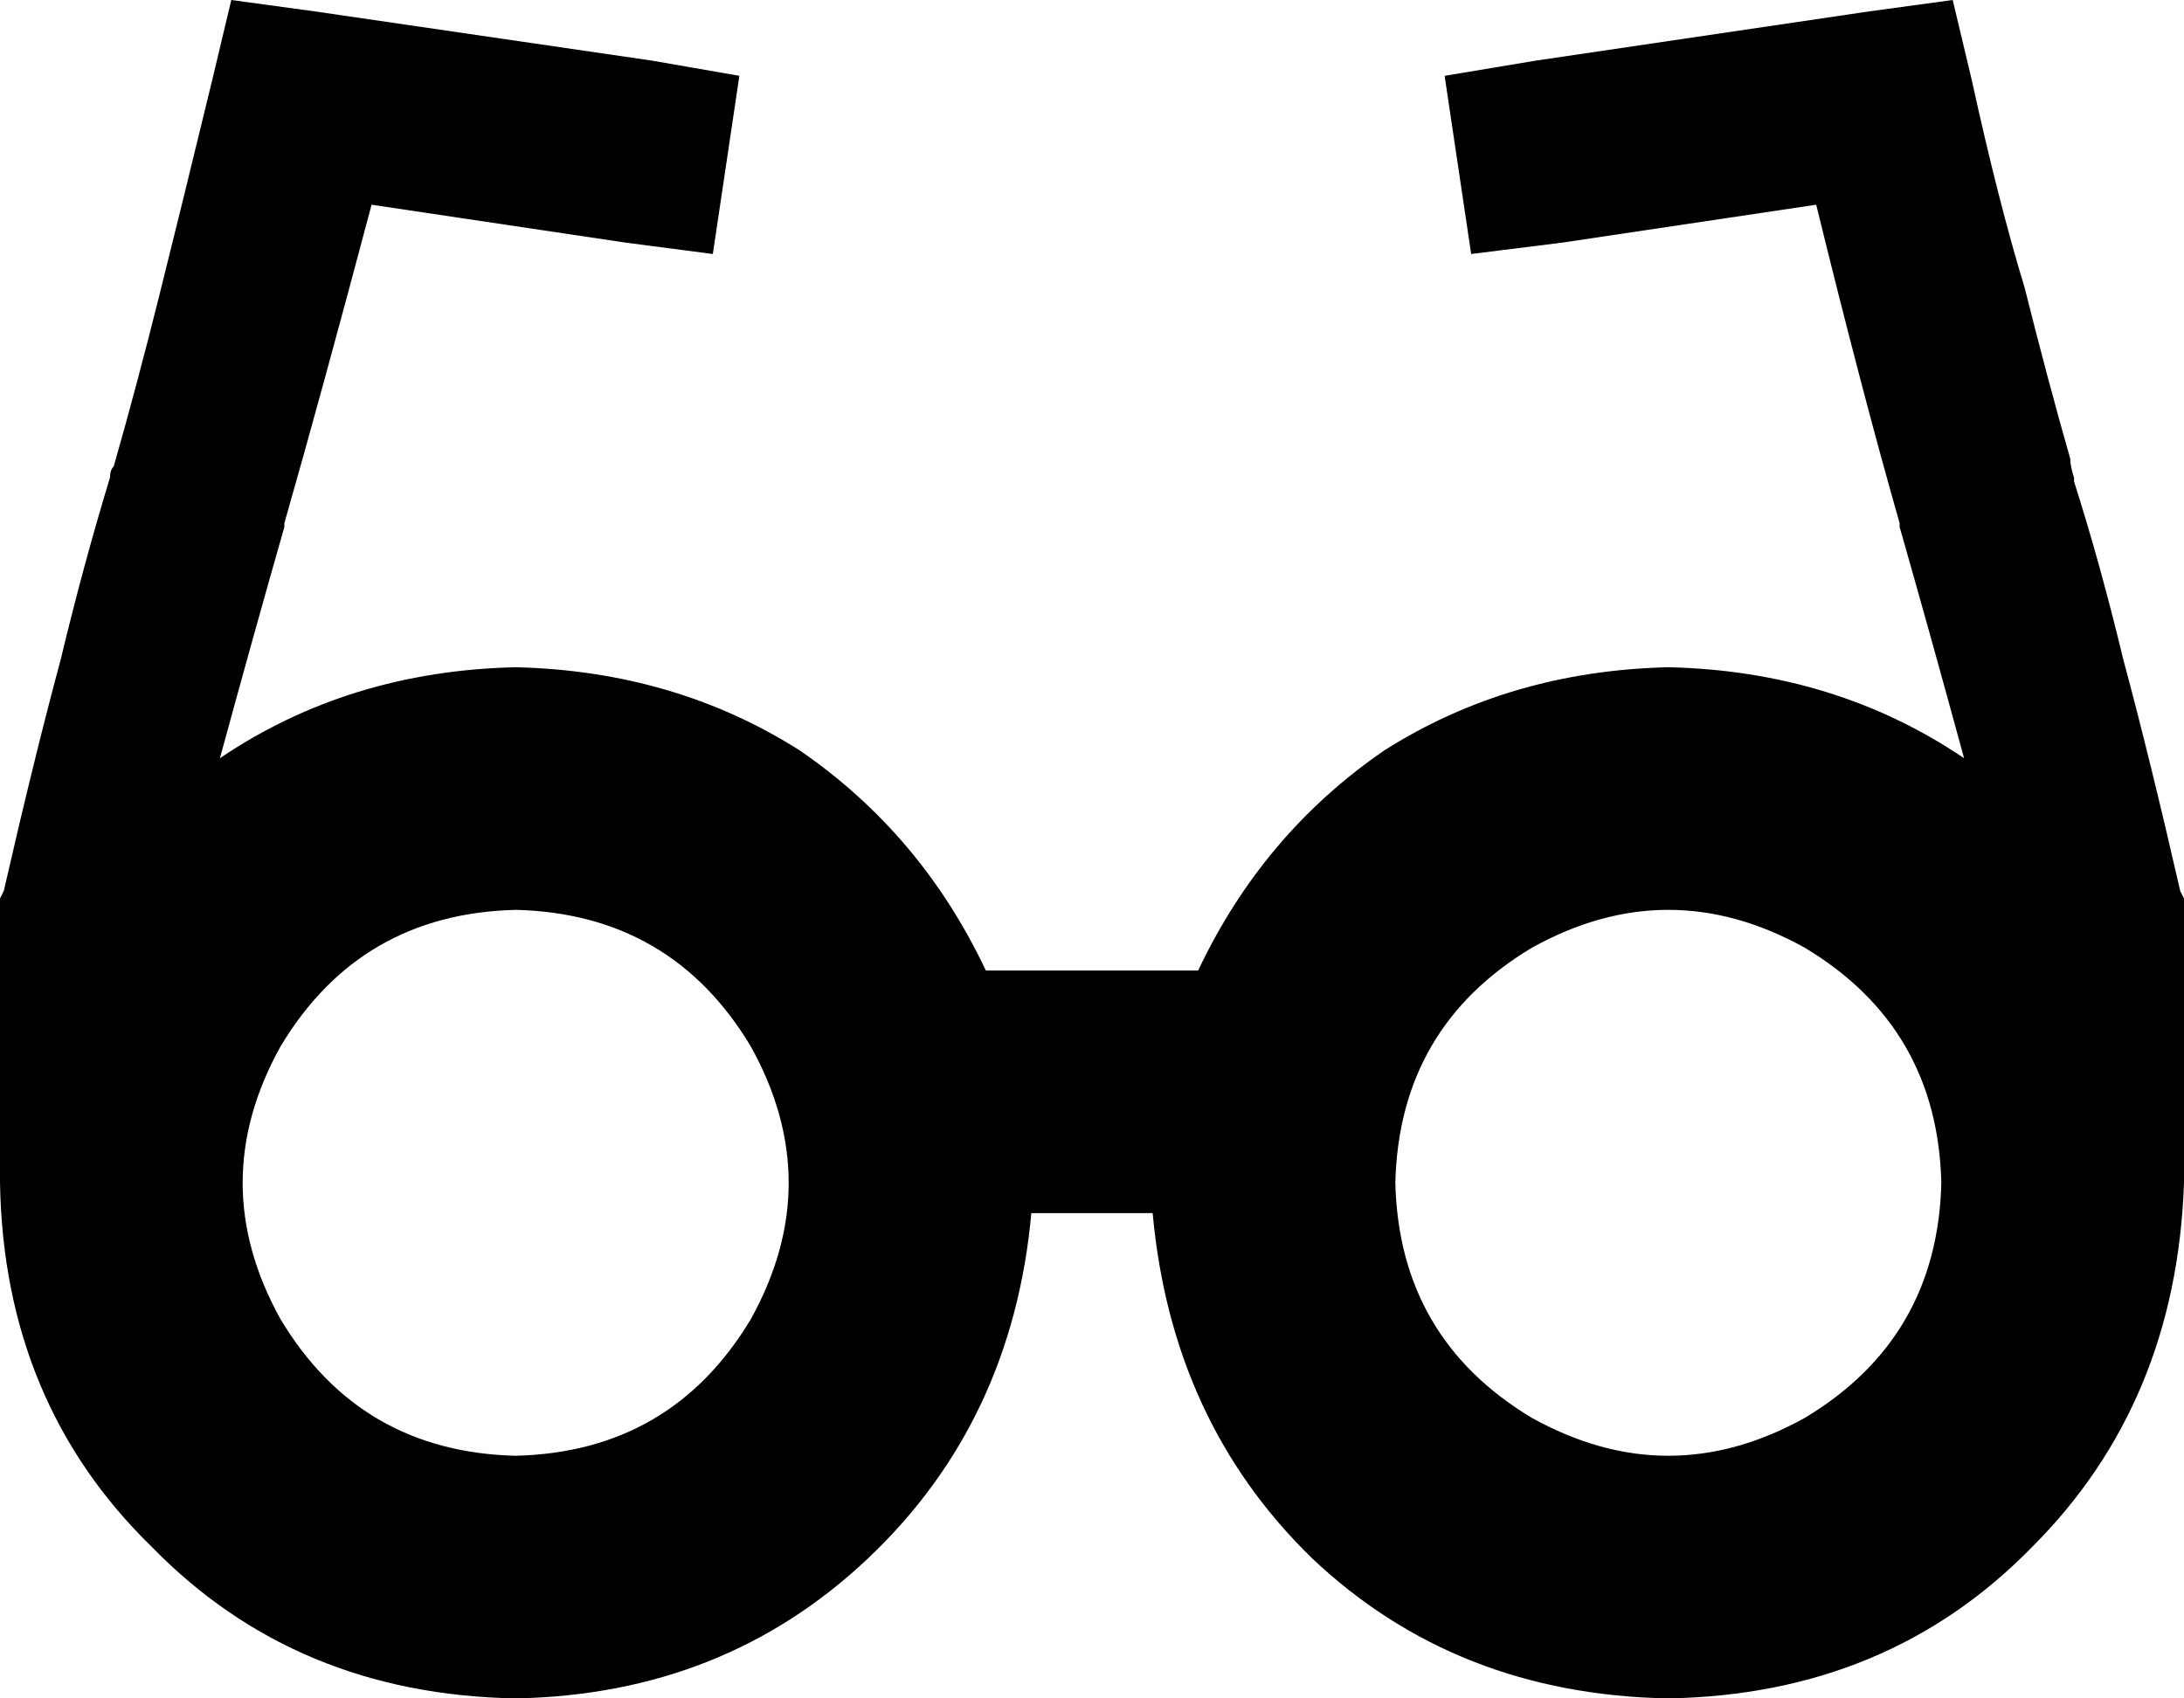 <svg xmlns="http://www.w3.org/2000/svg" viewBox="0 0 576 448">
  <path d="M 61 0 L 83 3 L 61 0 L 83 3 L 172 16 L 172 16 L 195 20 L 195 20 L 188 67 L 188 67 L 165 64 L 165 64 L 98 54 L 98 54 Q 85 103 75 138 Q 75 138 75 138 Q 75 138 75 138 L 75 139 L 75 139 Q 67 167 58 200 Q 92 177 136 176 Q 178 177 211 198 Q 243 220 260 256 L 316 256 L 316 256 Q 333 220 365 198 Q 398 177 440 176 Q 484 177 518 200 Q 509 167 501 139 L 501 138 L 501 138 Q 501 138 501 138 Q 501 138 501 138 Q 491 103 479 54 L 412 64 L 412 64 L 388 67 L 388 67 L 381 20 L 381 20 L 405 16 L 405 16 L 493 3 L 493 3 L 515 0 L 515 0 L 520 21 L 520 21 Q 527 53 534 76 Q 540 100 546 121 Q 546 123 547 126 L 547 127 L 547 127 Q 554 149 560 174 Q 567 200 575 235 L 576 237 L 576 237 L 576 240 L 576 240 L 576 288 L 576 288 L 576 312 L 576 312 Q 576 312 576 312 Q 574 370 536 408 Q 498 447 440 448 Q 384 447 346 411 Q 309 375 304 320 L 272 320 L 272 320 Q 267 375 229 411 Q 191 447 136 448 Q 78 447 40 408 Q 1 370 0 312 Q 0 312 0 312 Q 0 312 0 312 L 0 288 L 0 288 L 0 240 L 0 240 L 0 237 L 0 237 L 1 235 L 1 235 Q 9 200 16 174 Q 22 149 29 126 L 29 126 L 29 126 Q 29 124 30 123 Q 36 102 42 78 Q 48 54 56 21 L 61 0 L 61 0 Z M 136 384 Q 177 383 198 348 Q 218 312 198 276 Q 177 241 136 240 Q 95 241 74 276 Q 54 312 74 348 Q 95 383 136 384 L 136 384 Z M 512 312 Q 511 271 476 250 Q 440 230 404 250 Q 369 271 368 312 Q 369 353 404 374 Q 440 394 476 374 Q 511 353 512 312 L 512 312 Z" />
</svg>